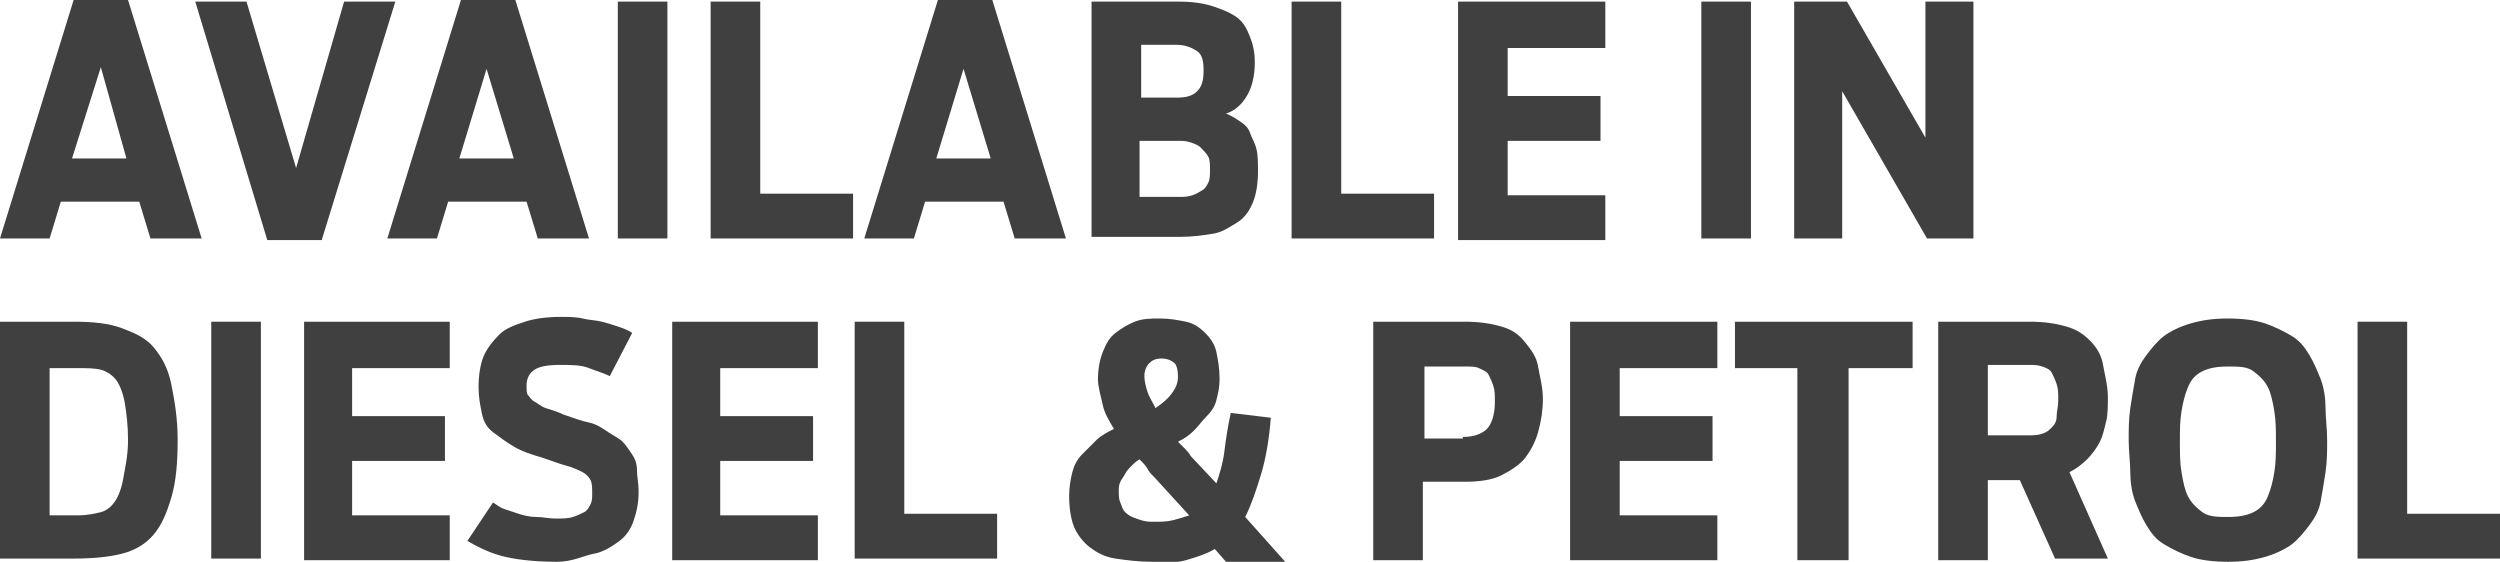<?xml version="1.0" encoding="utf-8"?>
<!-- Generator: Adobe Illustrator 24.0.1, SVG Export Plug-In . SVG Version: 6.00 Build 0)  -->
<svg version="1.1" id="Layer_1" xmlns="http://www.w3.org/2000/svg" xmlns:xlink="http://www.w3.org/1999/xlink" x="0px" y="0px"
	 viewBox="0 0 156.2 35.1" style="enable-background:new 0 0 156.2 35.1;" xml:space="preserve">
<style type="text/css">
	.st0{fill:#404041;}
	.st1{fill:#FFFFFF;}
	.st2{fill:#3BB54A;}
</style>
<g>
	<g>
		<path class="st0" d="M4.6,0H8l4.6,14.9H9.4l-0.7-2.3H3.8l-0.7,2.3H0L4.6,0z M7.9,9.9L6.3,4.2L4.5,9.9H7.9z"/>
		<path class="st0" d="M12.2,0.1h3.2l3.1,10.4l3-10.4h3.2L20.1,15h-3.4L12.2,0.1z"/>
		<path class="st0" d="M28.8,0h3.4l4.6,14.9h-3.2l-0.7-2.3H28l-0.7,2.3h-3.1L28.8,0z M32.1,9.9l-1.7-5.6l-1.7,5.6H32.1z"/>
		<path class="st0" d="M38.6,0.1h3.1v14.8h-3.1V0.1z"/>
		<path class="st0" d="M44.4,0.1h3.1v12h5.8v2.8h-8.9V0.1z"/>
		<path class="st0" d="M58.6,0h3.4l4.6,14.9h-3.2l-0.7-2.3h-4.9l-0.7,2.3h-3.1L58.6,0z M61.9,9.9l-1.7-5.6l-1.7,5.6H61.9z"/>
		<path class="st0" d="M68.2,0.1h5.4c0.9,0,1.6,0.1,2.2,0.3s1.1,0.4,1.5,0.7s0.6,0.7,0.8,1.2s0.3,1,0.3,1.6c0,0.9-0.2,1.6-0.5,2.1
			s-0.7,0.9-1.3,1.1c0.3,0.1,0.6,0.3,0.9,0.5s0.5,0.4,0.6,0.7s0.3,0.6,0.4,1s0.1,0.9,0.1,1.4c0,0.7-0.1,1.4-0.3,1.9s-0.5,1-1,1.3
			s-0.9,0.6-1.5,0.7s-1.3,0.2-2.1,0.2h-5.5V0.1z M73.5,6.1c0.6,0,1-0.1,1.3-0.4s0.4-0.7,0.4-1.3s-0.1-1-0.4-1.2s-0.7-0.4-1.3-0.4
			h-2.2v3.3H73.5z M73.7,12.3c0.3,0,0.5,0,0.8-0.1s0.4-0.2,0.6-0.3s0.3-0.3,0.4-0.5s0.1-0.5,0.1-0.8s0-0.6-0.1-0.8S75.1,9.3,75,9.2
			S74.7,9,74.4,8.9s-0.5-0.1-0.8-0.1h-2.4v3.5H73.7z"/>
		<path class="st0" d="M80.7,0.1h3.1v12h5.8v2.8h-8.9V0.1z"/>
		<path class="st0" d="M91.2,0.1h9.1V3h-6.1v3h5.8v2.8h-5.8v3.4h6.1v2.8h-9.2V0.1z"/>
		<path class="st0" d="M106.3,0.1h3.1v14.8h-3.1V0.1z"/>
		<path class="st0" d="M112.1,0.1h3.3l4.9,8.5V0.1h3v14.8h-2.9l-5.3-9.2v9.2h-3V0.1z"/>
	</g>
	<g>
		<path class="st0" d="M0,20.1h4.6c1.2,0,2.2,0.1,3,0.4s1.5,0.6,2,1.2s0.9,1.3,1.1,2.3s0.4,2.1,0.4,3.5c0,1.4-0.1,2.6-0.4,3.6
			s-0.6,1.7-1.1,2.3s-1.2,1-2,1.2s-1.8,0.3-3,0.3H0V20.1z M4.9,32.2c0.5,0,1-0.1,1.4-0.2s0.7-0.4,0.9-0.7s0.4-0.8,0.5-1.4
			S8,28.5,8,27.5c0-0.9-0.1-1.7-0.2-2.3s-0.3-1.1-0.5-1.4s-0.6-0.6-1-0.7S5.4,23,4.8,23H3.1v9.2H4.9z"/>
		<path class="st0" d="M13.2,20.1h3.1v14.8h-3.1V20.1z"/>
		<path class="st0" d="M19,20.1h9.1V23h-6.1v3h5.8v2.8h-5.8v3.4h6.1v2.8H19V20.1z"/>
		<path class="st0" d="M34.8,35.1c-1.2,0-2.3-0.1-3.2-0.3s-1.7-0.6-2.4-1l1.6-2.4c0.2,0.1,0.4,0.3,0.7,0.4s0.6,0.2,0.9,0.3
			s0.7,0.2,1.1,0.2s0.8,0.1,1.2,0.1c0.4,0,0.8,0,1.1-0.1s0.5-0.2,0.7-0.3s0.3-0.3,0.4-0.5s0.1-0.4,0.1-0.7c0-0.3,0-0.6-0.1-0.8
			s-0.3-0.4-0.5-0.5s-0.6-0.3-1-0.4s-0.9-0.3-1.5-0.5c-0.7-0.2-1.3-0.4-1.8-0.7s-0.9-0.6-1.3-0.9s-0.6-0.7-0.7-1.2s-0.2-1-0.2-1.6
			c0-0.7,0.1-1.4,0.3-1.9s0.6-1,1-1.4s1-0.6,1.6-0.8s1.4-0.3,2.2-0.3c0.5,0,1,0,1.4,0.1s0.8,0.1,1.2,0.2s0.7,0.2,1,0.3
			s0.6,0.2,0.9,0.4l-1.4,2.7c-0.4-0.2-0.8-0.3-1.3-0.5s-1.1-0.2-1.8-0.2c-0.8,0-1.3,0.1-1.6,0.3s-0.5,0.5-0.5,1c0,0.3,0,0.5,0.1,0.6
			s0.2,0.3,0.4,0.4s0.4,0.3,0.7,0.4s0.7,0.2,1.1,0.4c0.6,0.2,1.1,0.4,1.6,0.5s0.9,0.4,1.2,0.6s0.7,0.4,0.9,0.6s0.4,0.5,0.6,0.8
			s0.3,0.6,0.3,1s0.1,0.8,0.1,1.3c0,0.7-0.1,1.2-0.3,1.8s-0.5,1-0.9,1.3s-1,0.7-1.6,0.8S35.8,35.1,34.8,35.1z"/>
		<path class="st0" d="M42,20.1h9.1V23h-6.1v3h5.8v2.8h-5.8v3.4h6.1v2.8H42V20.1z"/>
		<path class="st0" d="M53.4,20.1h3.1v12h5.8v2.8h-8.9V20.1z"/>
		<path class="st0" d="M72,35.1c-0.9,0-1.6-0.1-2.3-0.2s-1.2-0.4-1.6-0.7s-0.8-0.8-1-1.3s-0.3-1.2-0.3-1.9c0-0.6,0.1-1.1,0.2-1.5
			s0.3-0.8,0.6-1.1s0.6-0.6,0.9-0.9s0.7-0.5,1.1-0.7c-0.3-0.5-0.6-1-0.7-1.5s-0.3-1.1-0.3-1.6c0-0.6,0.1-1.2,0.3-1.7
			s0.4-0.9,0.8-1.2s0.7-0.5,1.2-0.7s1-0.2,1.6-0.2s1.1,0.1,1.6,0.2s0.9,0.4,1.2,0.7s0.6,0.7,0.7,1.2s0.2,1,0.2,1.7
			c0,0.5-0.1,0.9-0.2,1.3s-0.3,0.7-0.6,1s-0.5,0.6-0.8,0.9s-0.6,0.5-1,0.7c0.1,0.1,0.3,0.3,0.4,0.4s0.3,0.3,0.4,0.5l1.6,1.7
			c0.2-0.6,0.4-1.2,0.5-2s0.2-1.5,0.4-2.4l2.5,0.3c-0.1,1.3-0.3,2.5-0.6,3.5s-0.6,1.9-1,2.7l2.5,2.8h-3.7l-0.7-0.8
			c-0.5,0.3-1.1,0.5-1.8,0.7S72.8,35.1,72,35.1z M72,32.6c0.5,0,0.9,0,1.3-0.1s0.7-0.2,1-0.3l-2.1-2.3c-0.2-0.2-0.4-0.4-0.5-0.6
			s-0.3-0.4-0.5-0.6c-0.2,0.1-0.4,0.3-0.5,0.4s-0.3,0.3-0.4,0.5s-0.2,0.3-0.3,0.5s-0.1,0.4-0.1,0.6c0,0.2,0,0.5,0.1,0.7
			s0.1,0.4,0.3,0.6s0.4,0.3,0.7,0.4S71.5,32.6,72,32.6z M71.5,23.5c0,0.3,0.1,0.7,0.2,1s0.3,0.6,0.5,1c0.4-0.3,0.7-0.5,1-0.9
			s0.4-0.7,0.4-1.1c0-0.4-0.1-0.7-0.2-0.8s-0.4-0.3-0.8-0.3s-0.6,0.1-0.8,0.3S71.5,23.2,71.5,23.5z"/>
		<path class="st0" d="M85.8,20.1h5.7c0.9,0,1.6,0.1,2.3,0.3s1.1,0.5,1.5,1s0.7,0.9,0.8,1.5s0.3,1.3,0.3,2c0,0.7-0.1,1.4-0.3,2.1
			s-0.5,1.2-0.8,1.6s-0.9,0.8-1.5,1.1s-1.4,0.4-2.3,0.4h-2.6v4.9h-3.1V20.1z M91.4,27.3c0.7,0,1.2-0.2,1.5-0.5s0.5-0.9,0.5-1.7
			c0-0.4,0-0.7-0.1-1s-0.2-0.5-0.3-0.7s-0.4-0.3-0.6-0.4s-0.5-0.1-0.9-0.1h-2.5v4.5H91.4z"/>
		<path class="st0" d="M98.2,20.1h9.1V23h-6.1v3h5.8v2.8h-5.8v3.4h6.1v2.8h-9.2V20.1z"/>
		<path class="st0" d="M112.4,23h-4v-2.9h11.1V23h-4v12h-3.2V23z"/>
		<path class="st0" d="M126.2,30h-2v5h-3.1V20.1h5.7c0.9,0,1.6,0.1,2.3,0.3s1.1,0.5,1.5,0.9s0.7,0.9,0.8,1.5s0.3,1.3,0.3,2
			c0,0.5,0,1.1-0.1,1.5s-0.2,0.9-0.4,1.3s-0.5,0.8-0.8,1.1s-0.7,0.6-1.1,0.8l2.4,5.4h-3.3L126.2,30z M126.7,27.2
			c0.3,0,0.6,0,0.9-0.1s0.4-0.2,0.6-0.4s0.3-0.4,0.3-0.7s0.1-0.6,0.1-1s0-0.7-0.1-1s-0.2-0.5-0.3-0.7s-0.3-0.3-0.6-0.4
			s-0.5-0.1-0.9-0.1h-2.5v4.4H126.7z"/>
		<path class="st0" d="M139.2,35.1c-0.9,0-1.7-0.1-2.3-0.3s-1.2-0.5-1.7-0.8s-0.8-0.7-1.1-1.2s-0.5-1-0.7-1.5s-0.3-1.2-0.3-1.8
			s-0.1-1.3-0.1-2s0-1.3,0.1-2s0.2-1.2,0.3-1.8s0.4-1.1,0.7-1.5s0.7-0.9,1.1-1.2s1-0.6,1.7-0.8s1.4-0.3,2.3-0.3s1.7,0.1,2.3,0.3
			s1.2,0.5,1.7,0.8s0.8,0.7,1.1,1.2s0.5,1,0.7,1.5s0.3,1.2,0.3,1.8s0.1,1.3,0.1,2s0,1.3-0.1,2s-0.2,1.2-0.3,1.8s-0.4,1.1-0.7,1.5
			s-0.7,0.9-1.1,1.2s-1,0.6-1.7,0.8S140.1,35.1,139.2,35.1z M139.2,32.3c0.7,0,1.2-0.1,1.6-0.3s0.7-0.5,0.9-1s0.3-0.9,0.4-1.5
			s0.1-1.2,0.1-1.9c0-0.7,0-1.3-0.1-1.9s-0.2-1.1-0.4-1.5s-0.5-0.7-0.9-1s-0.9-0.3-1.6-0.3s-1.2,0.1-1.6,0.3s-0.7,0.5-0.9,1
			s-0.3,0.9-0.4,1.5s-0.1,1.2-0.1,1.9c0,0.7,0,1.3,0.1,1.9s0.2,1.1,0.4,1.5s0.5,0.7,0.9,1S138.6,32.3,139.2,32.3z"/>
		<path class="st0" d="M147.3,20.1h3.1v12h5.8v2.8h-8.9V20.1z"/>
	</g>
</g>
</svg>
